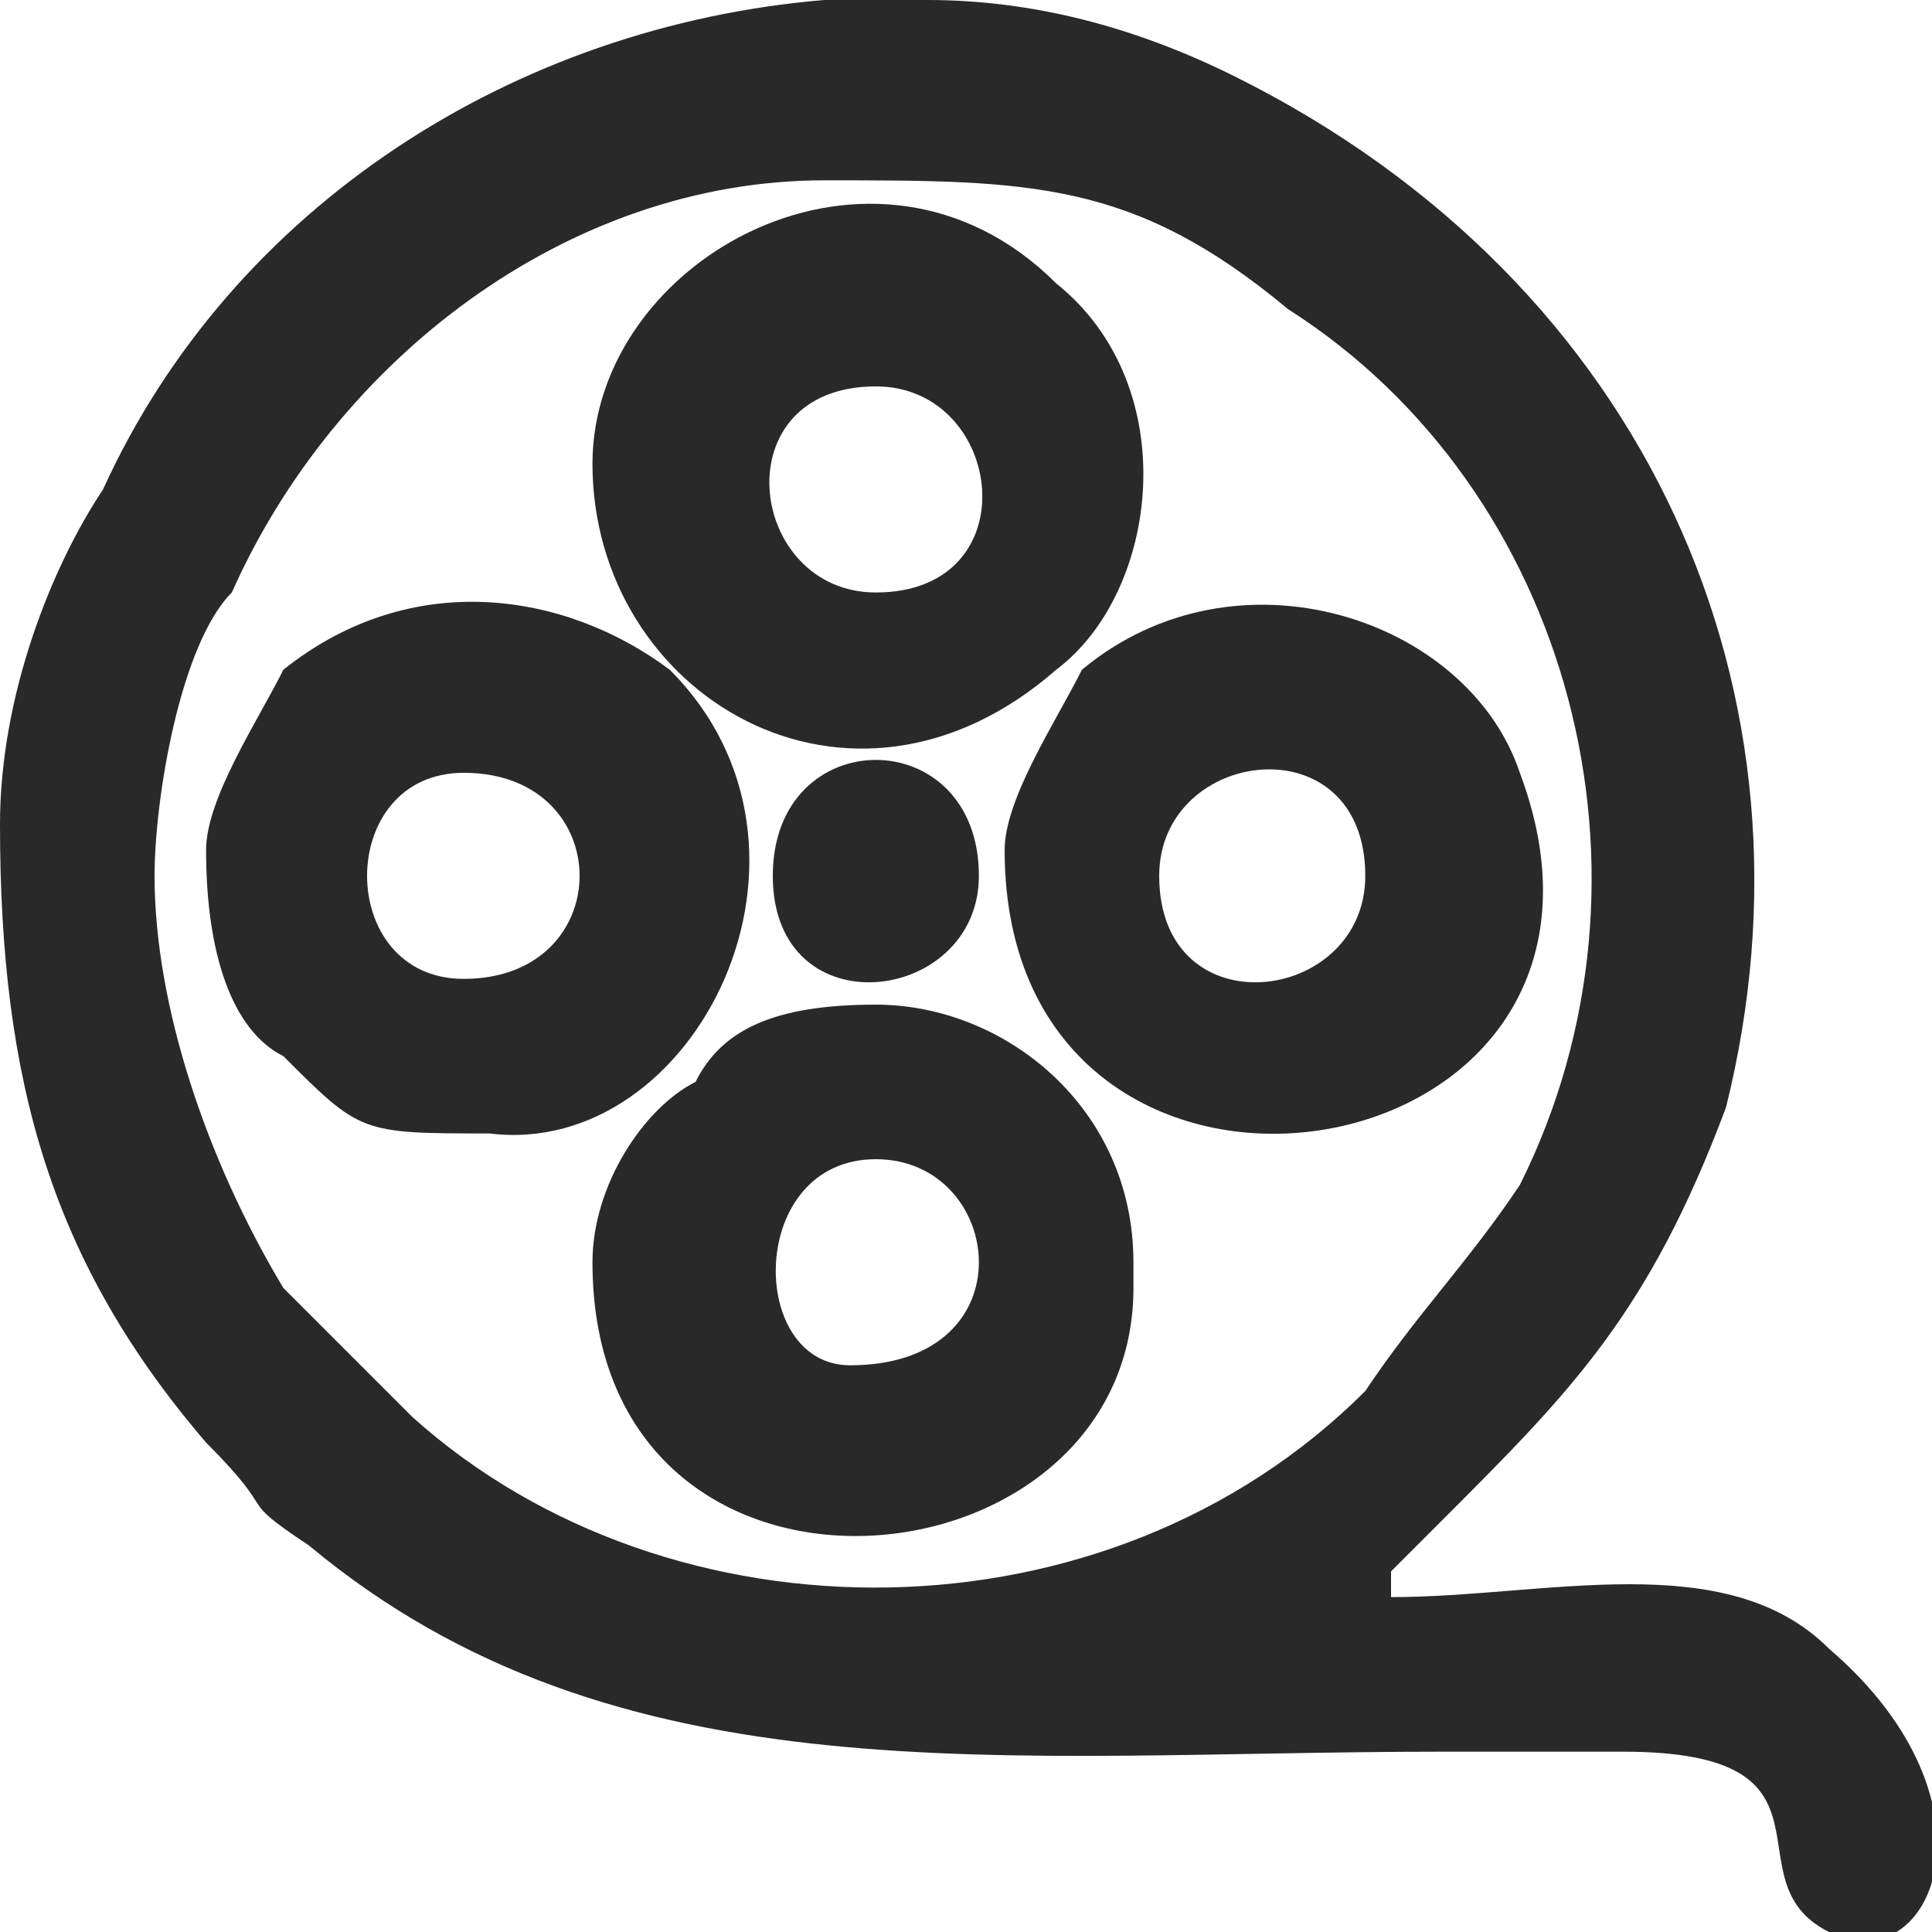 <?xml version="1.0" encoding="UTF-8"?>
<!DOCTYPE svg PUBLIC "-//W3C//DTD SVG 1.0//EN" "http://www.w3.org/TR/2001/REC-SVG-20010904/DTD/svg10.dtd">
<!-- Creator: CorelDRAW 2018 (64 Bit Versão de avaliação) -->
<svg xmlns="http://www.w3.org/2000/svg" xml:space="preserve" width="41px" height="41px" version="1.0" shape-rendering="geometricPrecision" text-rendering="geometricPrecision" image-rendering="optimizeQuality" fill-rule="evenodd" clip-rule="evenodd"
viewBox="0 0 0.75 0.75"
 xmlns:xlink="http://www.w3.org/1999/xlink">
 <g id="Camada_x0020_1">
  <g id="_2289732531488">
   <g>
    <path fill="#292929" d="M0.06 0.34c0,-0.03 0.01,-0.09 0.03,-0.11 0.04,-0.09 0.13,-0.16 0.23,-0.16 0.08,0 0.12,0 0.18,0.05 0.11,0.07 0.15,0.22 0.09,0.34 -0.02,0.03 -0.04,0.05 -0.06,0.08 -0.1,0.1 -0.27,0.1 -0.37,0.01 -0.03,-0.03 -0.02,-0.02 -0.05,-0.05 -0.03,-0.05 -0.05,-0.11 -0.05,-0.16zm0.26 -0.34l0.04 0c0.04,0 0.08,0.01 0.12,0.03 0.16,0.08 0.23,0.24 0.19,0.4 -0.03,0.08 -0.06,0.11 -0.11,0.16l-0.02 0.02c0,0 0,0 0,0.01 0.06,0 0.13,-0.02 0.17,0.02 0.07,0.06 0.04,0.13 0,0.11 -0.04,-0.02 0.01,-0.07 -0.08,-0.07 -0.02,0 -0.05,0 -0.07,0 -0.17,0 -0.32,0.02 -0.44,-0.08 -0.03,-0.02 -0.01,-0.01 -0.04,-0.04 -0.06,-0.07 -0.08,-0.14 -0.08,-0.24 0,-0.05 0.02,-0.1 0.04,-0.13 0.05,-0.11 0.16,-0.18 0.28,-0.19z"/>
    <path fill="#292929" d="M0.45 0.34c0,-0.05 0.08,-0.06 0.08,0 0,0.05 -0.08,0.06 -0.08,0zm-0.06 -0.01c0,0.17 0.26,0.13 0.2,-0.03 -0.02,-0.06 -0.11,-0.09 -0.17,-0.04 -0.01,0.02 -0.03,0.05 -0.03,0.07z"/>
    <path fill="#292929" d="M0.34 0.45c0.05,0 0.06,0.08 -0.01,0.08 -0.04,0 -0.04,-0.08 0.01,-0.08zm-0.11 0.04c0,0.15 0.21,0.13 0.21,0.01l0 -0.01c0,-0.06 -0.05,-0.1 -0.1,-0.1 -0.04,0 -0.06,0.01 -0.07,0.03 -0.02,0.01 -0.04,0.04 -0.04,0.07z"/>
    <path fill="#292929" d="M0.18 0.3c0.06,0 0.06,0.08 0,0.08 -0.05,0 -0.05,-0.08 0,-0.08zm-0.1 0.03c0,0.04 0.01,0.07 0.03,0.08 0.03,0.03 0.03,0.03 0.08,0.03 0.08,0.01 0.14,-0.11 0.07,-0.18 -0.04,-0.03 -0.1,-0.04 -0.15,0 -0.01,0.02 -0.03,0.05 -0.03,0.07z"/>
    <path fill="#292929" d="M0.34 0.23c-0.05,0 -0.06,-0.08 0,-0.08 0.05,0 0.06,0.08 0,0.08zm-0.11 -0.05c0,0.09 0.1,0.15 0.18,0.08 0.04,-0.03 0.05,-0.11 0,-0.15 -0.07,-0.07 -0.18,-0.01 -0.18,0.07z"/>
    <path fill="#292929" d="M0.3 0.34c0,0.06 0.08,0.05 0.08,0 0,-0.06 -0.08,-0.06 -0.08,0z"/>
   </g>
  </g>
 </g>
</svg>
